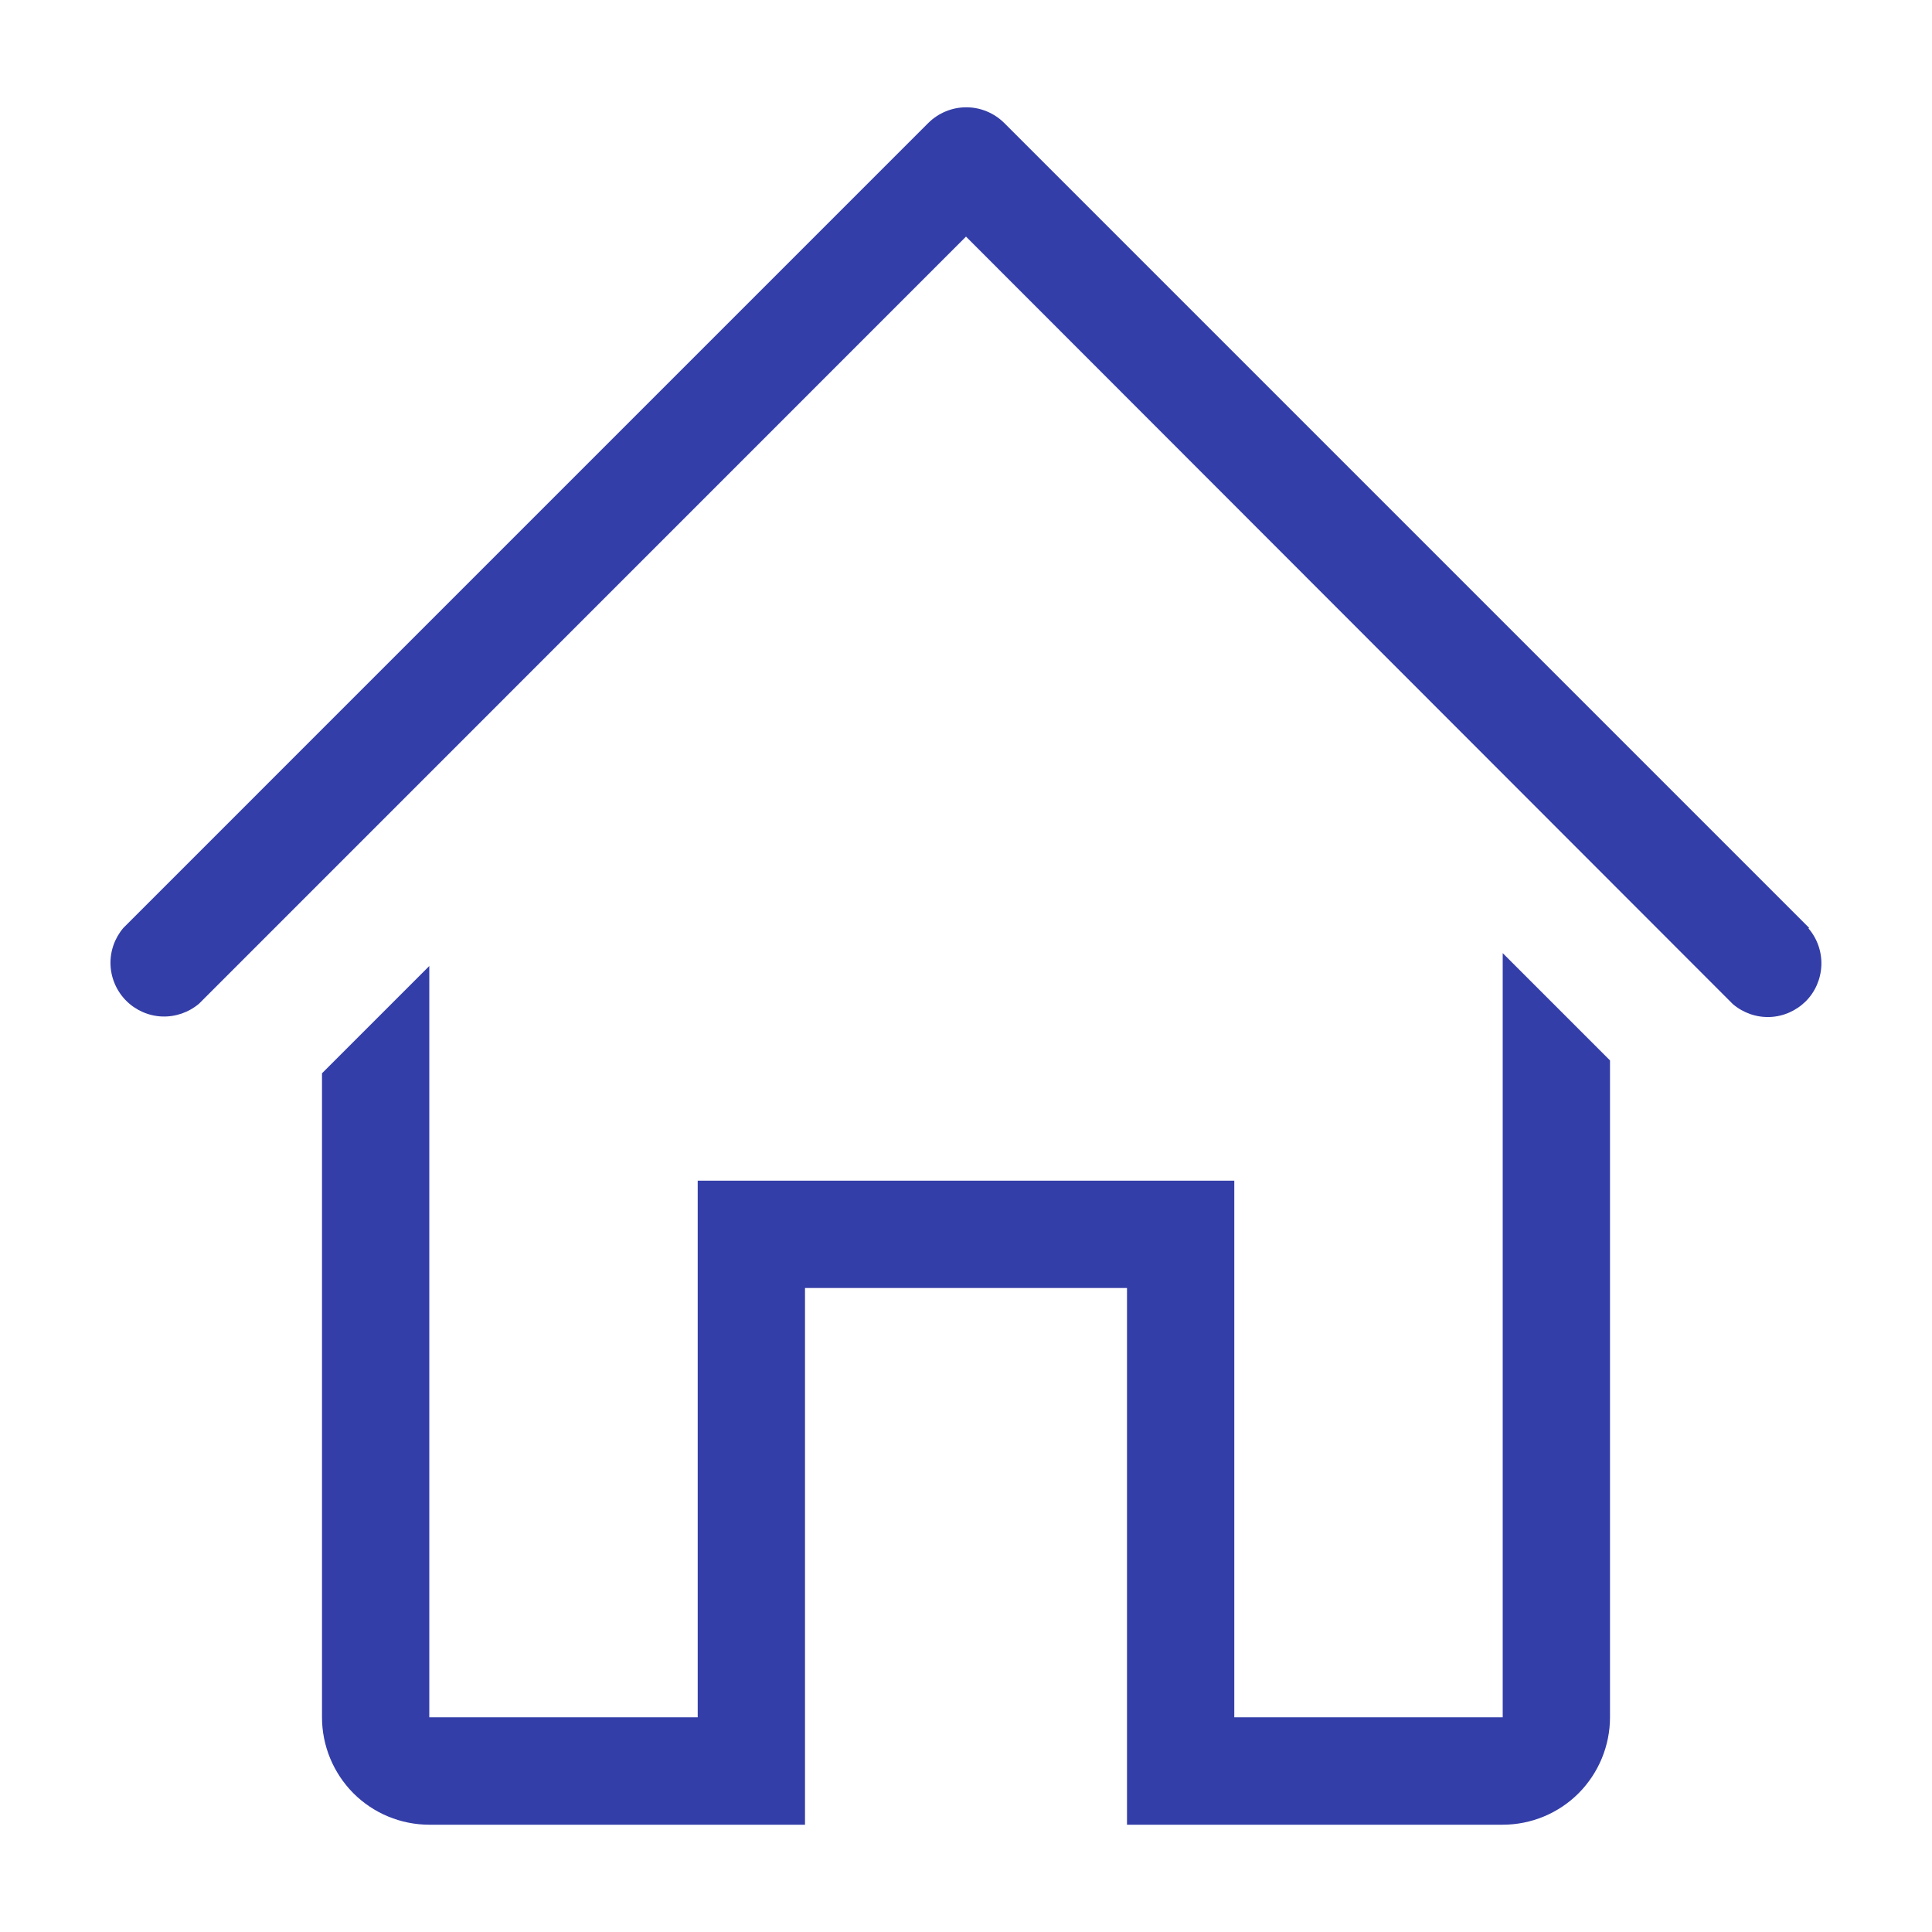 <svg width="15" height="15" viewBox="0 0 15 15" fill="none" xmlns="http://www.w3.org/2000/svg">
<g clip-path="url(#clip0_144_856)">
<path d="M14.046 7.204L7.796 0.954C7.718 0.877 7.612 0.833 7.502 0.833C7.392 0.833 7.286 0.877 7.208 0.954L0.958 7.204C0.89 7.284 0.854 7.386 0.858 7.491C0.862 7.596 0.906 7.696 0.98 7.77C1.054 7.844 1.154 7.888 1.258 7.892C1.363 7.896 1.466 7.86 1.546 7.792L7.5 1.837L13.454 7.796C13.534 7.864 13.636 7.9 13.741 7.896C13.846 7.892 13.945 7.848 14.02 7.774C14.094 7.7 14.137 7.6 14.141 7.495C14.145 7.391 14.11 7.288 14.041 7.208L14.046 7.204Z" fill="#343EA8"/>
<path d="M11.667 13.333H9.583V9.167H5.417V13.333H3.333V7.5L2.5 8.333V13.333C2.5 13.554 2.588 13.766 2.744 13.923C2.9 14.079 3.112 14.167 3.333 14.167H6.25V10H8.75V14.167H11.667C11.888 14.167 12.1 14.079 12.256 13.923C12.412 13.766 12.5 13.554 12.5 13.333V8.233L11.667 7.4V13.333Z" fill="#343EA8"/>
</g>
<defs>
<clipPath id="clip0_144_856">
<rect width="15" height="15" fill="white"/>
</clipPath>
</defs>
</svg>
